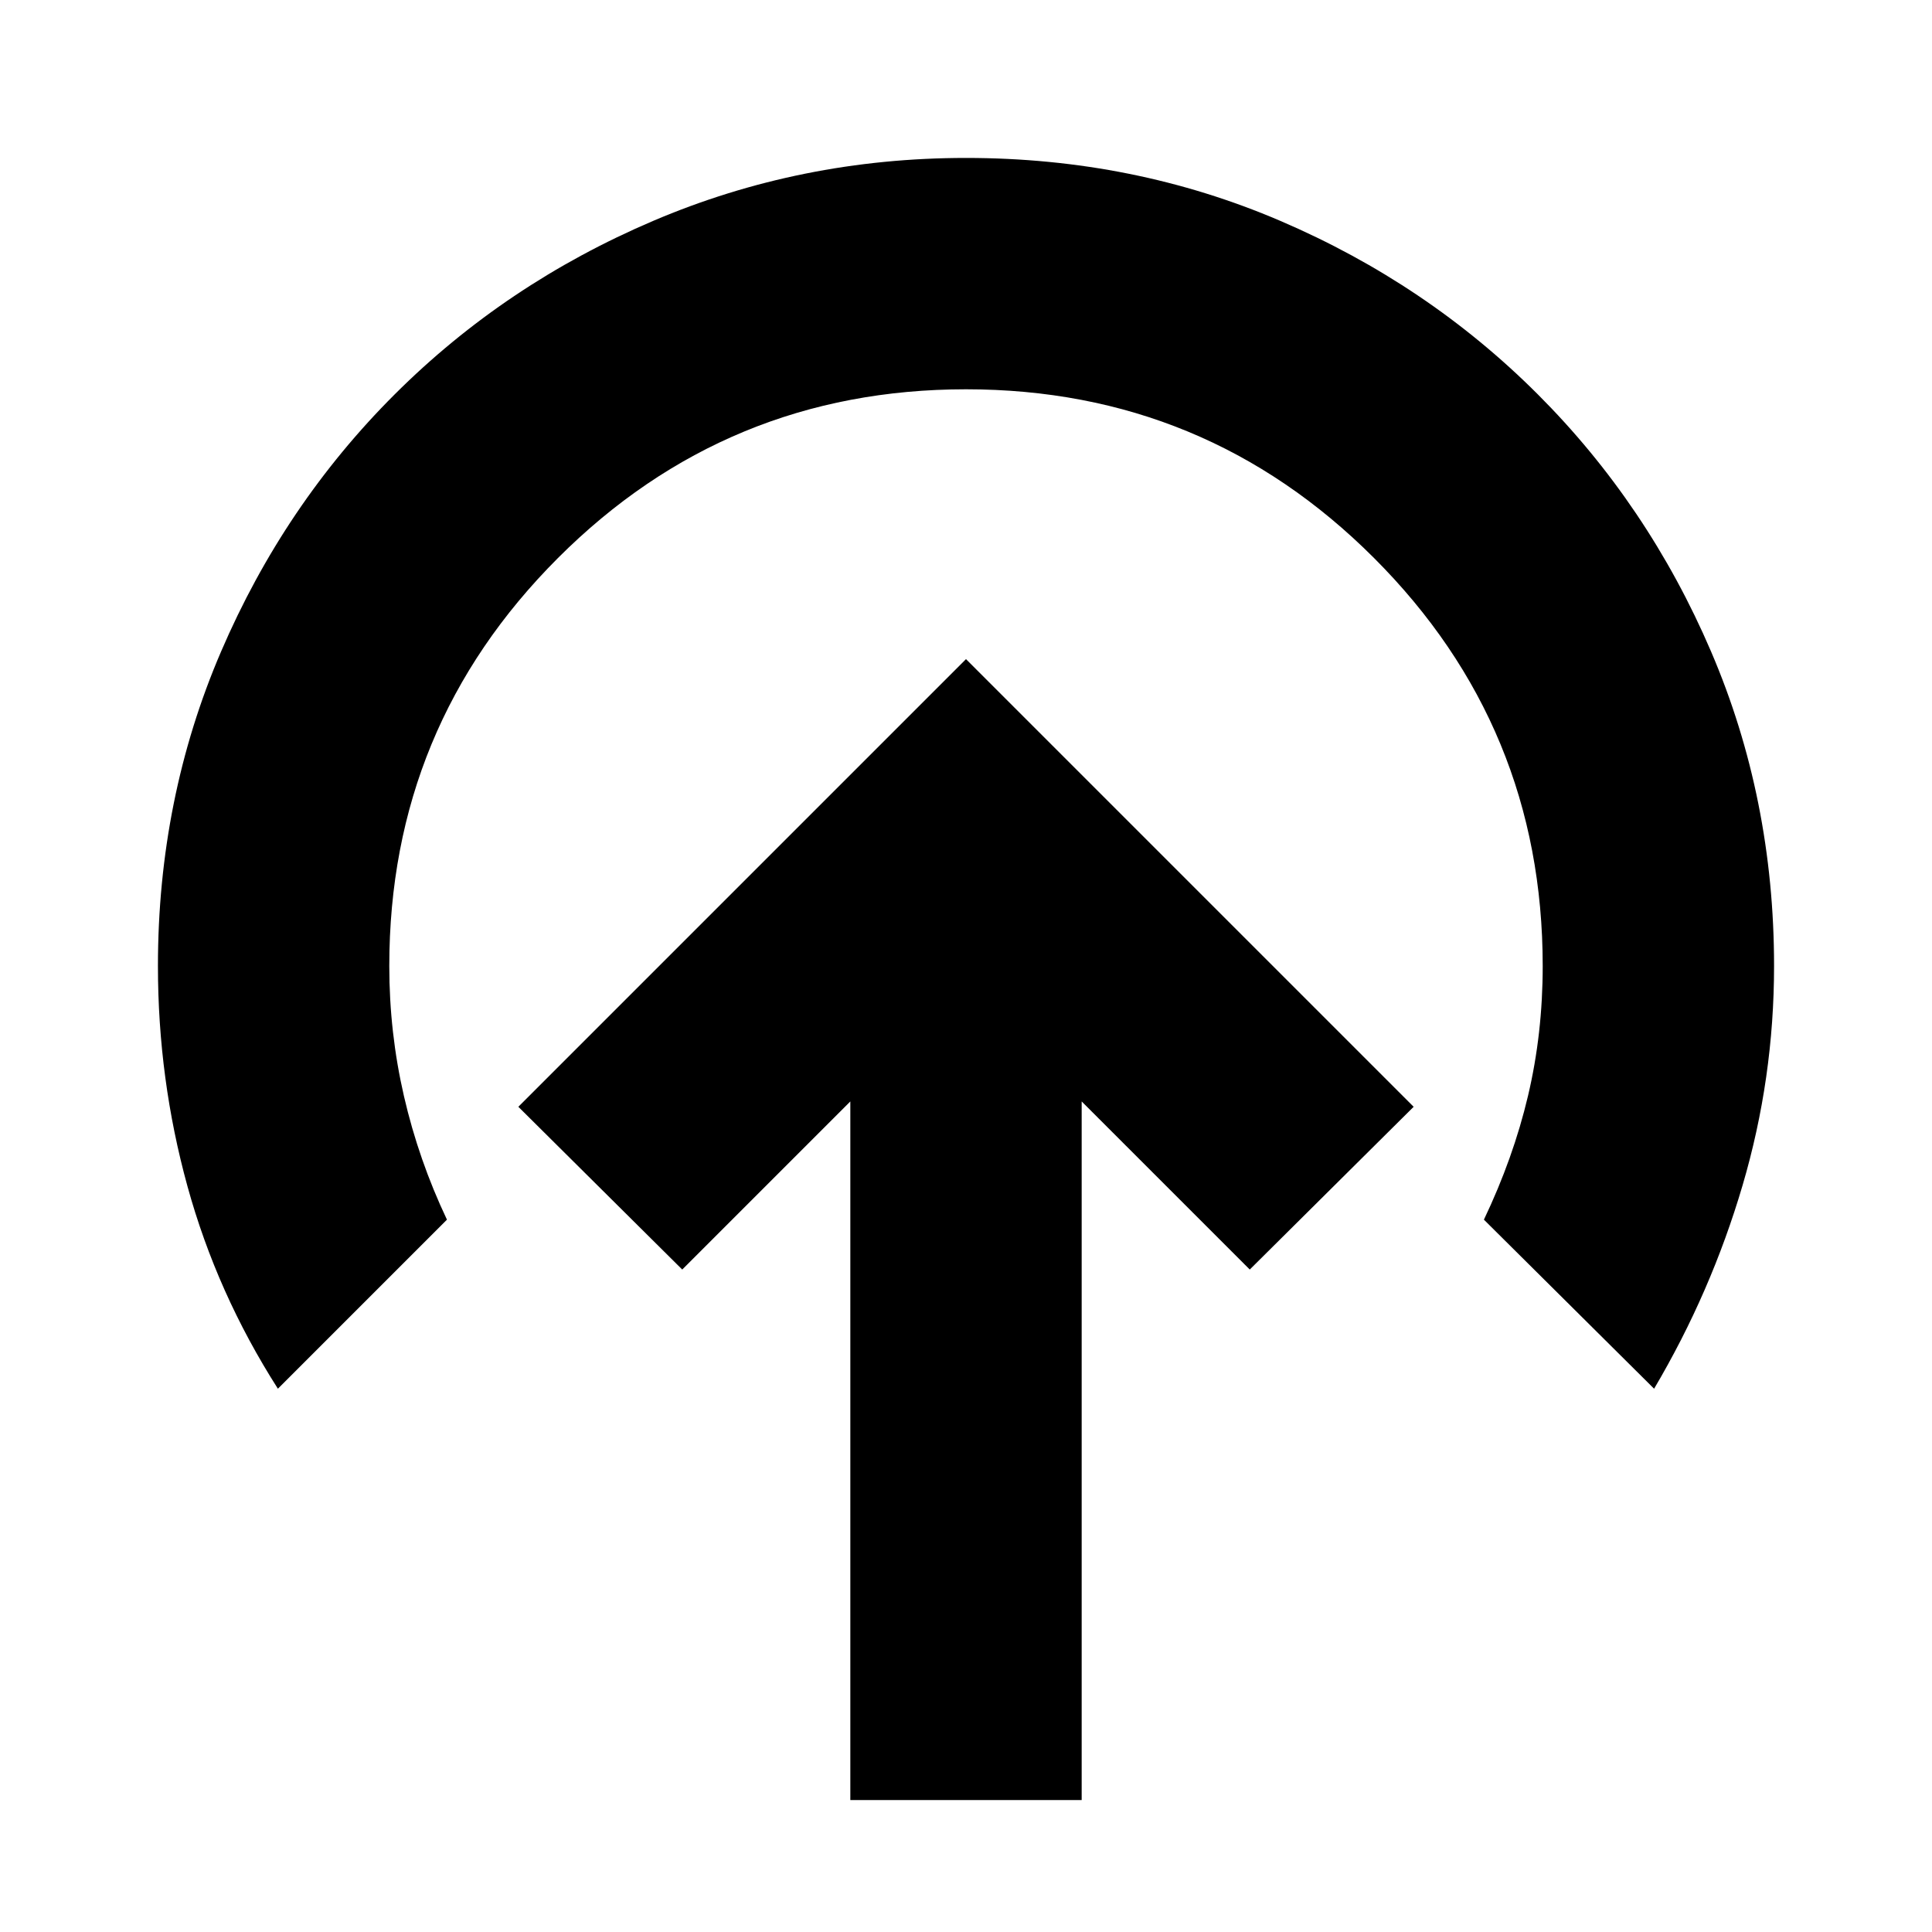 <svg xmlns="http://www.w3.org/2000/svg" height="20" viewBox="0 96 960 960" width="20"><path d="M480 423.522 257.565 645.957 339 726.828l83.521-83.522v347.129h114.958V643.306L621 726.828l81.435-80.871L480 423.522ZM138.087 786.043q-30.305-47.434-44.957-100.649Q78.478 632.179 78.478 576q0-83.263 31.376-156.266 31.375-73.003 86.314-127.823 54.94-54.82 128.321-86.127Q397.87 174.478 480 174.478q83.263 0 156.266 31.306 73.003 31.307 127.823 86.127 54.82 54.82 86.127 127.823Q881.522 492.737 881.522 576q0 55.834-15.652 109.004t-43.957 101.039l-84.565-84q14.608-30.609 21.912-61.511 7.305-30.902 7.305-64.532 0-118.913-83.826-202.739Q598.913 289.435 480 289.435q-118.913 0-202.739 83.826Q193.435 457.087 193.435 576q0 33.065 7.305 64.749 7.304 31.685 21.347 61.294l-84 84Z"/></svg>